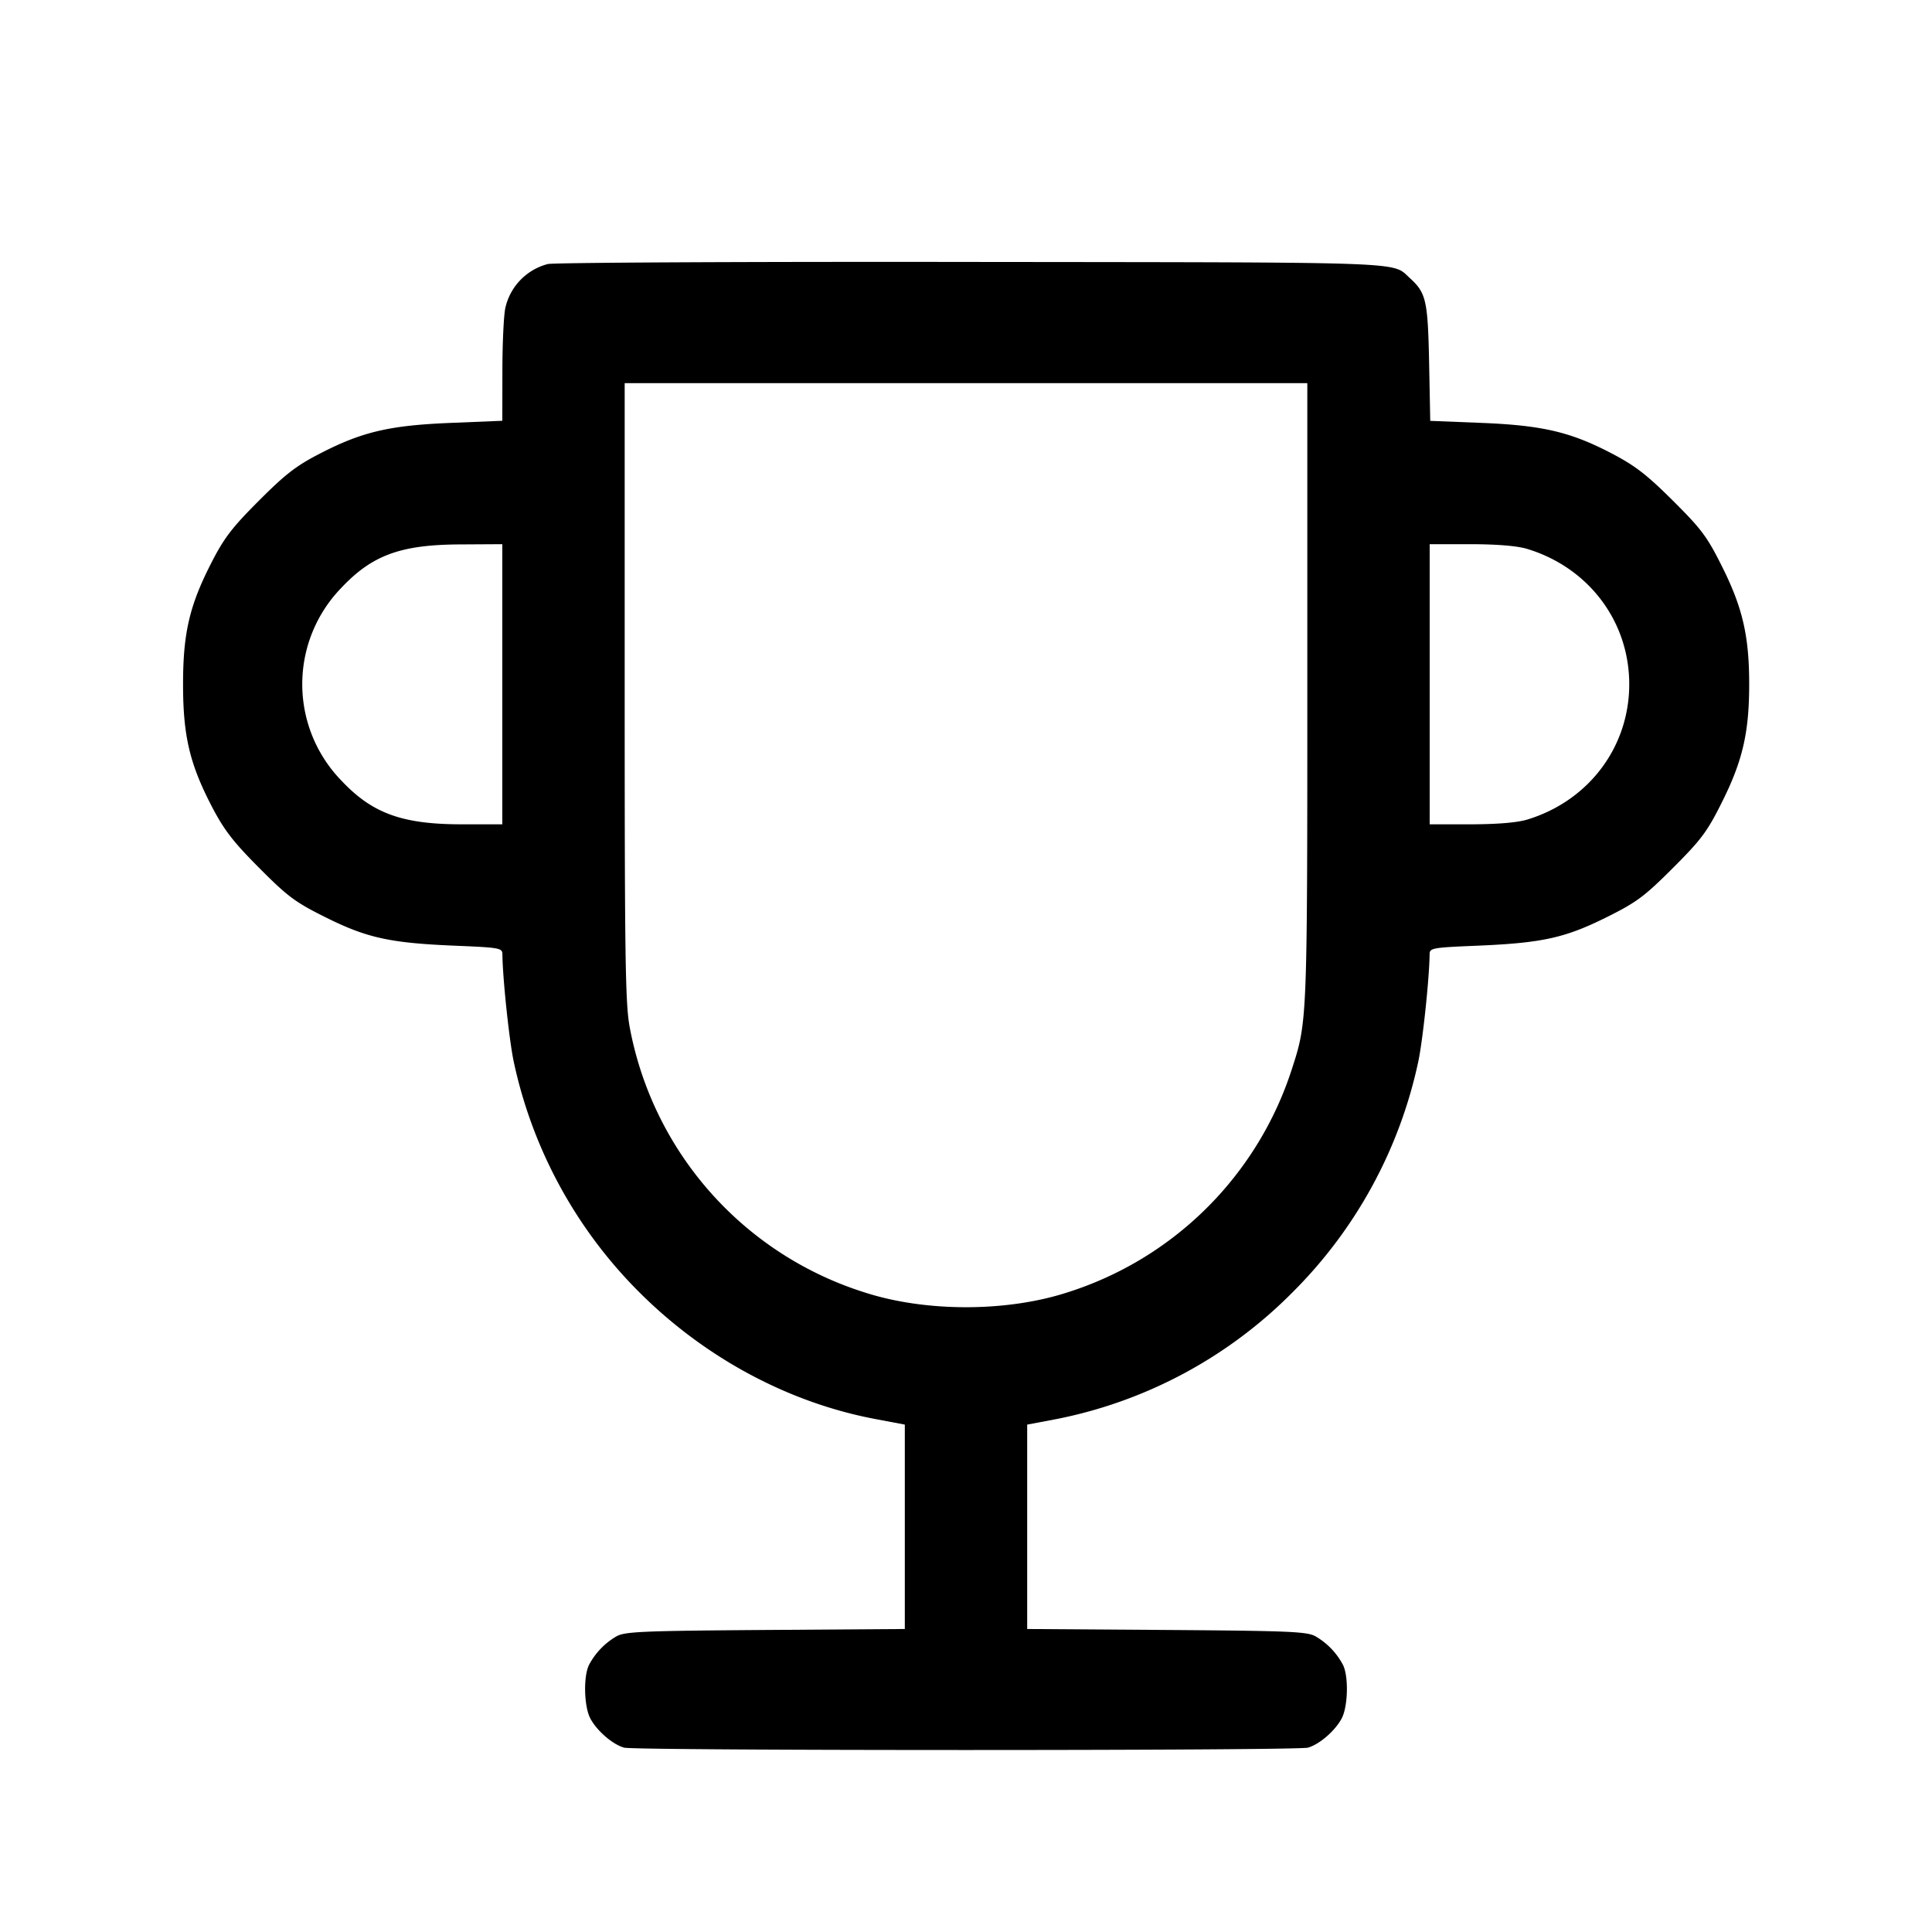 <svg width="24" height="24" fill="none" xmlns="http://www.w3.org/2000/svg"><path d="M6.805 3.28a.728.728 0 0 0-.527.543c-.02.086-.037.438-.037.781l-.001.623-.63.026c-.762.03-1.105.109-1.621.374-.307.157-.437.257-.771.591-.334.334-.434.464-.591.771-.273.532-.353.875-.353 1.511 0 .639.082.988.355 1.514.155.298.265.44.591.768.354.356.449.426.82.611.515.257.8.32 1.59.354.584.024.61.029.611.109.003.29.083 1.054.139 1.324a5.74 5.74 0 0 0 1.565 2.876c.814.812 1.848 1.367 2.925 1.571l.37.07V20.236l-1.73.012c-1.52.011-1.745.02-1.85.078a.89.89 0 0 0-.342.354c-.072.14-.064.514.014.665.08.153.277.325.421.365.14.039 8.354.039 8.494 0 .144-.04.341-.212.421-.365.078-.151.086-.525.014-.665a.89.89 0 0 0-.342-.354c-.105-.058-.33-.067-1.85-.078l-1.73-.012V17.697l.37-.07a5.676 5.676 0 0 0 2.925-1.572 5.731 5.731 0 0 0 1.565-2.875c.056-.27.136-1.034.139-1.324.001-.08.027-.085.611-.109.79-.034 1.075-.097 1.59-.354.37-.184.467-.256.822-.611.354-.354.427-.452.611-.822.255-.51.336-.863.336-1.46s-.081-.95-.336-1.46c-.185-.371-.255-.466-.611-.82-.328-.326-.47-.436-.768-.591-.509-.265-.859-.346-1.62-.376l-.627-.025-.014-.724c-.016-.772-.037-.866-.239-1.049-.227-.206.071-.195-5.434-.201-2.827-.004-5.201.008-5.275.026m9.435 5.316c0 4.051-.002 4.098-.185 4.663a4.291 4.291 0 0 1-2.796 2.796c-.756.245-1.762.245-2.518 0a4.274 4.274 0 0 1-2.918-3.292c-.055-.287-.063-.847-.063-4.167V4.76h8.48v3.836m-10-.096v1.74h-.51c-.733-.001-1.104-.135-1.486-.54a1.718 1.718 0 0 1-.012-2.389c.387-.414.74-.544 1.478-.548l.53-.003V8.5m12.732-1.681c.763.232 1.267.901 1.267 1.681s-.504 1.449-1.267 1.681c-.125.038-.371.058-.702.059h-.51V6.76h.51c.331.001.577.021.702.059" fill-rule="evenodd" fill="#000"/></svg>